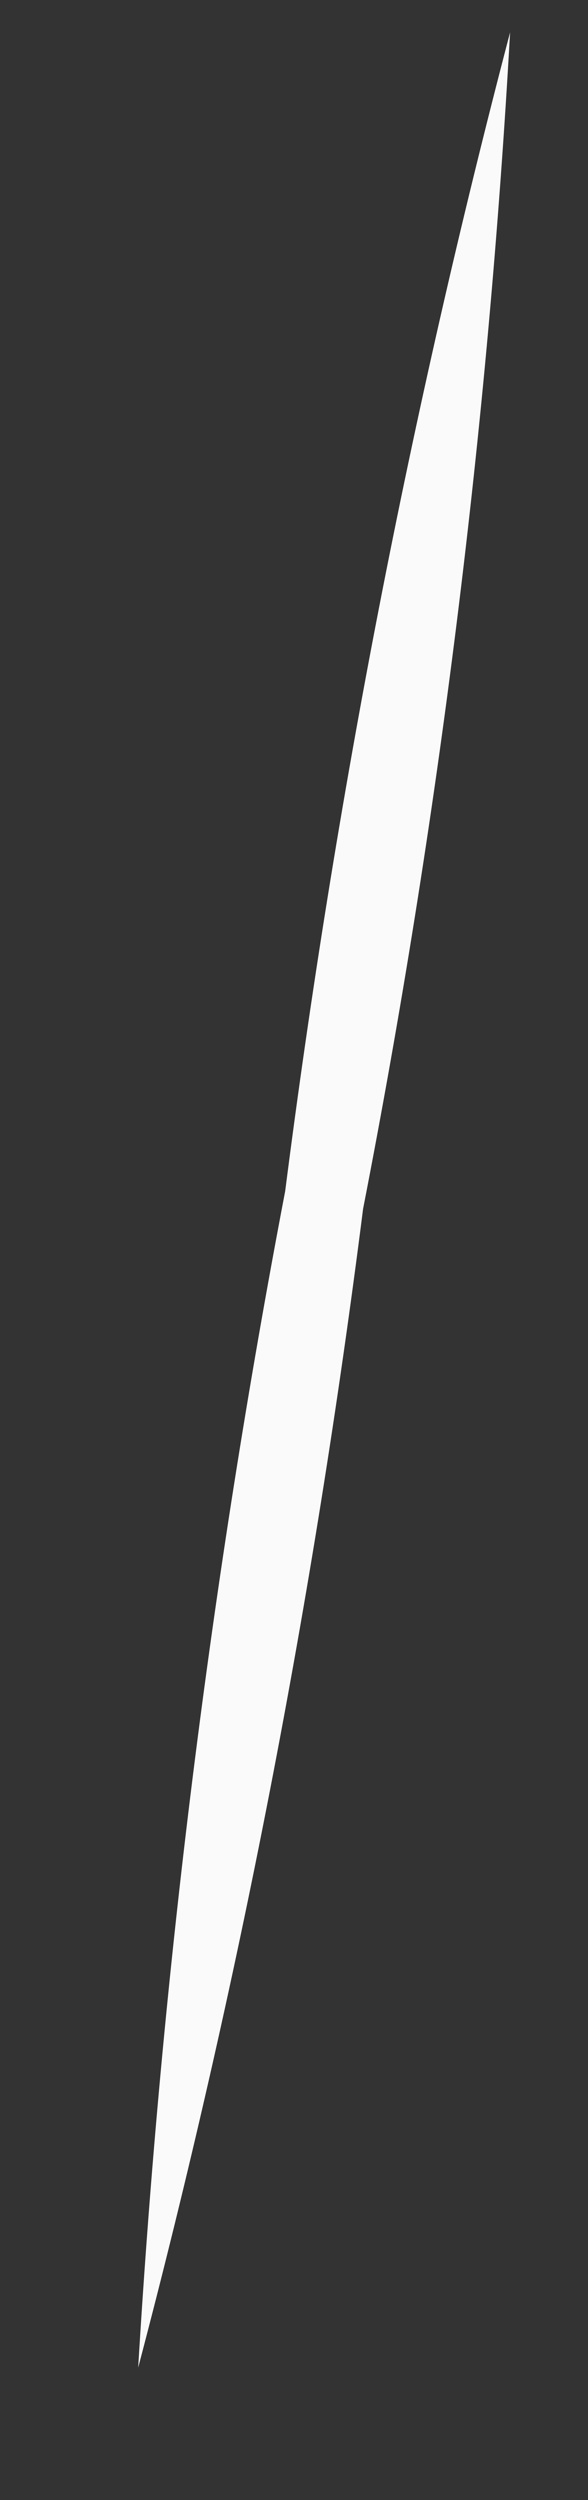 <?xml version="1.0" encoding="UTF-8" standalone="no"?><svg width='4' height='17' viewBox='0 0 4 17' fill='none' xmlns='http://www.w3.org/2000/svg'>
<rect x="0" y="0" width="4" height="17" fill="#333333" stroke="none"/>
<path d='M0.94 16.1C1.101 13.415 1.435 10.742 1.94 8.1C2.28 5.443 2.791 2.811 3.47 0.22C3.319 2.906 2.985 5.579 2.47 8.22C2.133 10.877 1.622 13.51 0.94 16.1Z' fill='#FAFAFA'/>
</svg>
